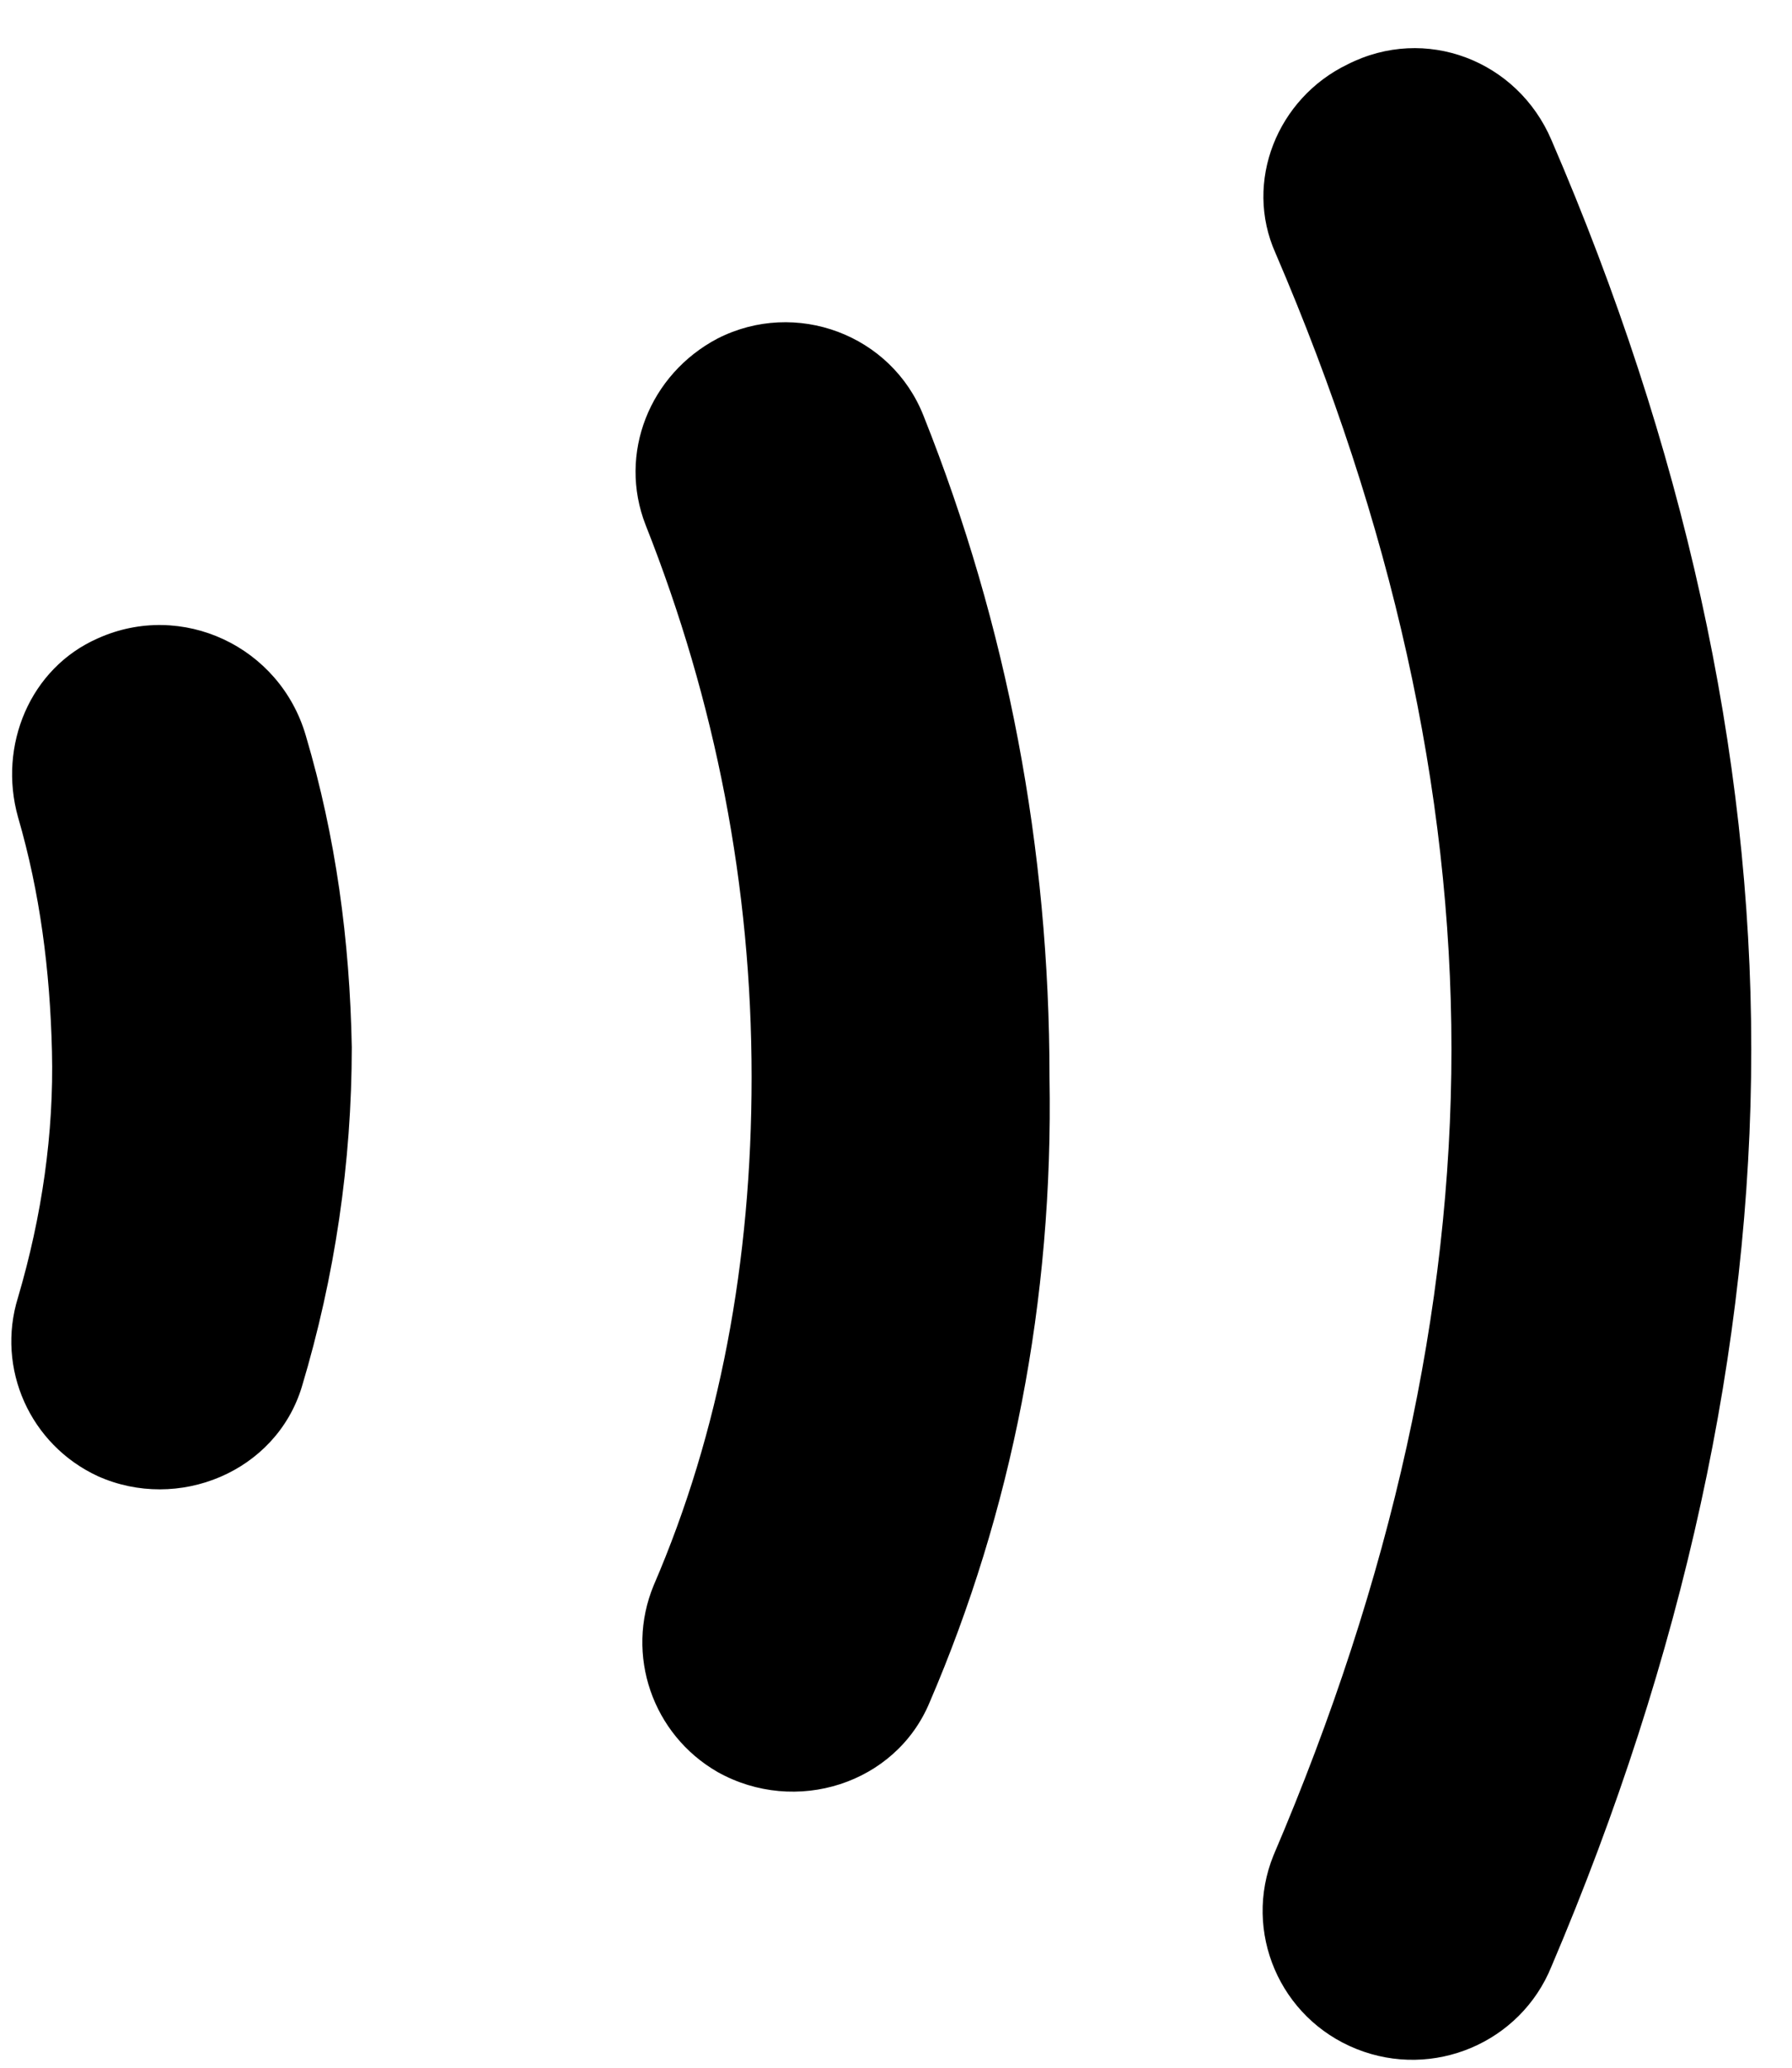 <svg width="26" height="30" viewBox="0 0 26 30" fill="none" xmlns="http://www.w3.org/2000/svg">
<g id="ic:round-contactless">
<path id="Shape" fill-rule="evenodd" clip-rule="evenodd" d="M19.681 29.728C20.794 30.174 22.06 29.638 22.509 28.533C24.423 24.039 25.409 19.545 25.409 15.223C25.409 10.902 24.423 6.466 22.509 2.03C22.016 0.877 20.681 0.359 19.55 0.935C18.535 1.425 18.042 2.635 18.506 3.672C20.189 7.589 21.059 11.45 21.059 15.223C21.059 18.997 20.189 22.915 18.477 26.919C18.029 28.025 18.568 29.283 19.681 29.728ZM13.487 24.701C12.994 25.883 11.543 26.343 10.412 25.71C9.465 25.165 9.068 24.008 9.484 23.002C10.441 20.784 10.905 18.306 10.905 15.627C10.905 12.862 10.383 10.182 9.368 7.619C8.962 6.582 9.426 5.429 10.412 4.911C11.543 4.335 12.936 4.853 13.4 6.034C14.618 9.088 15.227 12.314 15.227 15.627C15.285 18.882 14.676 21.936 13.487 24.701ZM4.379 20.122C4.002 21.36 2.581 21.937 1.421 21.418C0.436 20.963 -0.059 19.856 0.261 18.825C0.609 17.644 0.783 16.434 0.754 15.253C0.725 14.072 0.58 12.949 0.261 11.854C-0.029 10.817 0.435 9.693 1.421 9.261C2.639 8.714 4.06 9.377 4.437 10.673C4.872 12.142 5.075 13.64 5.104 15.196C5.103 16.864 4.859 18.523 4.379 20.122Z" fill="black"/>
</g>
</svg>
